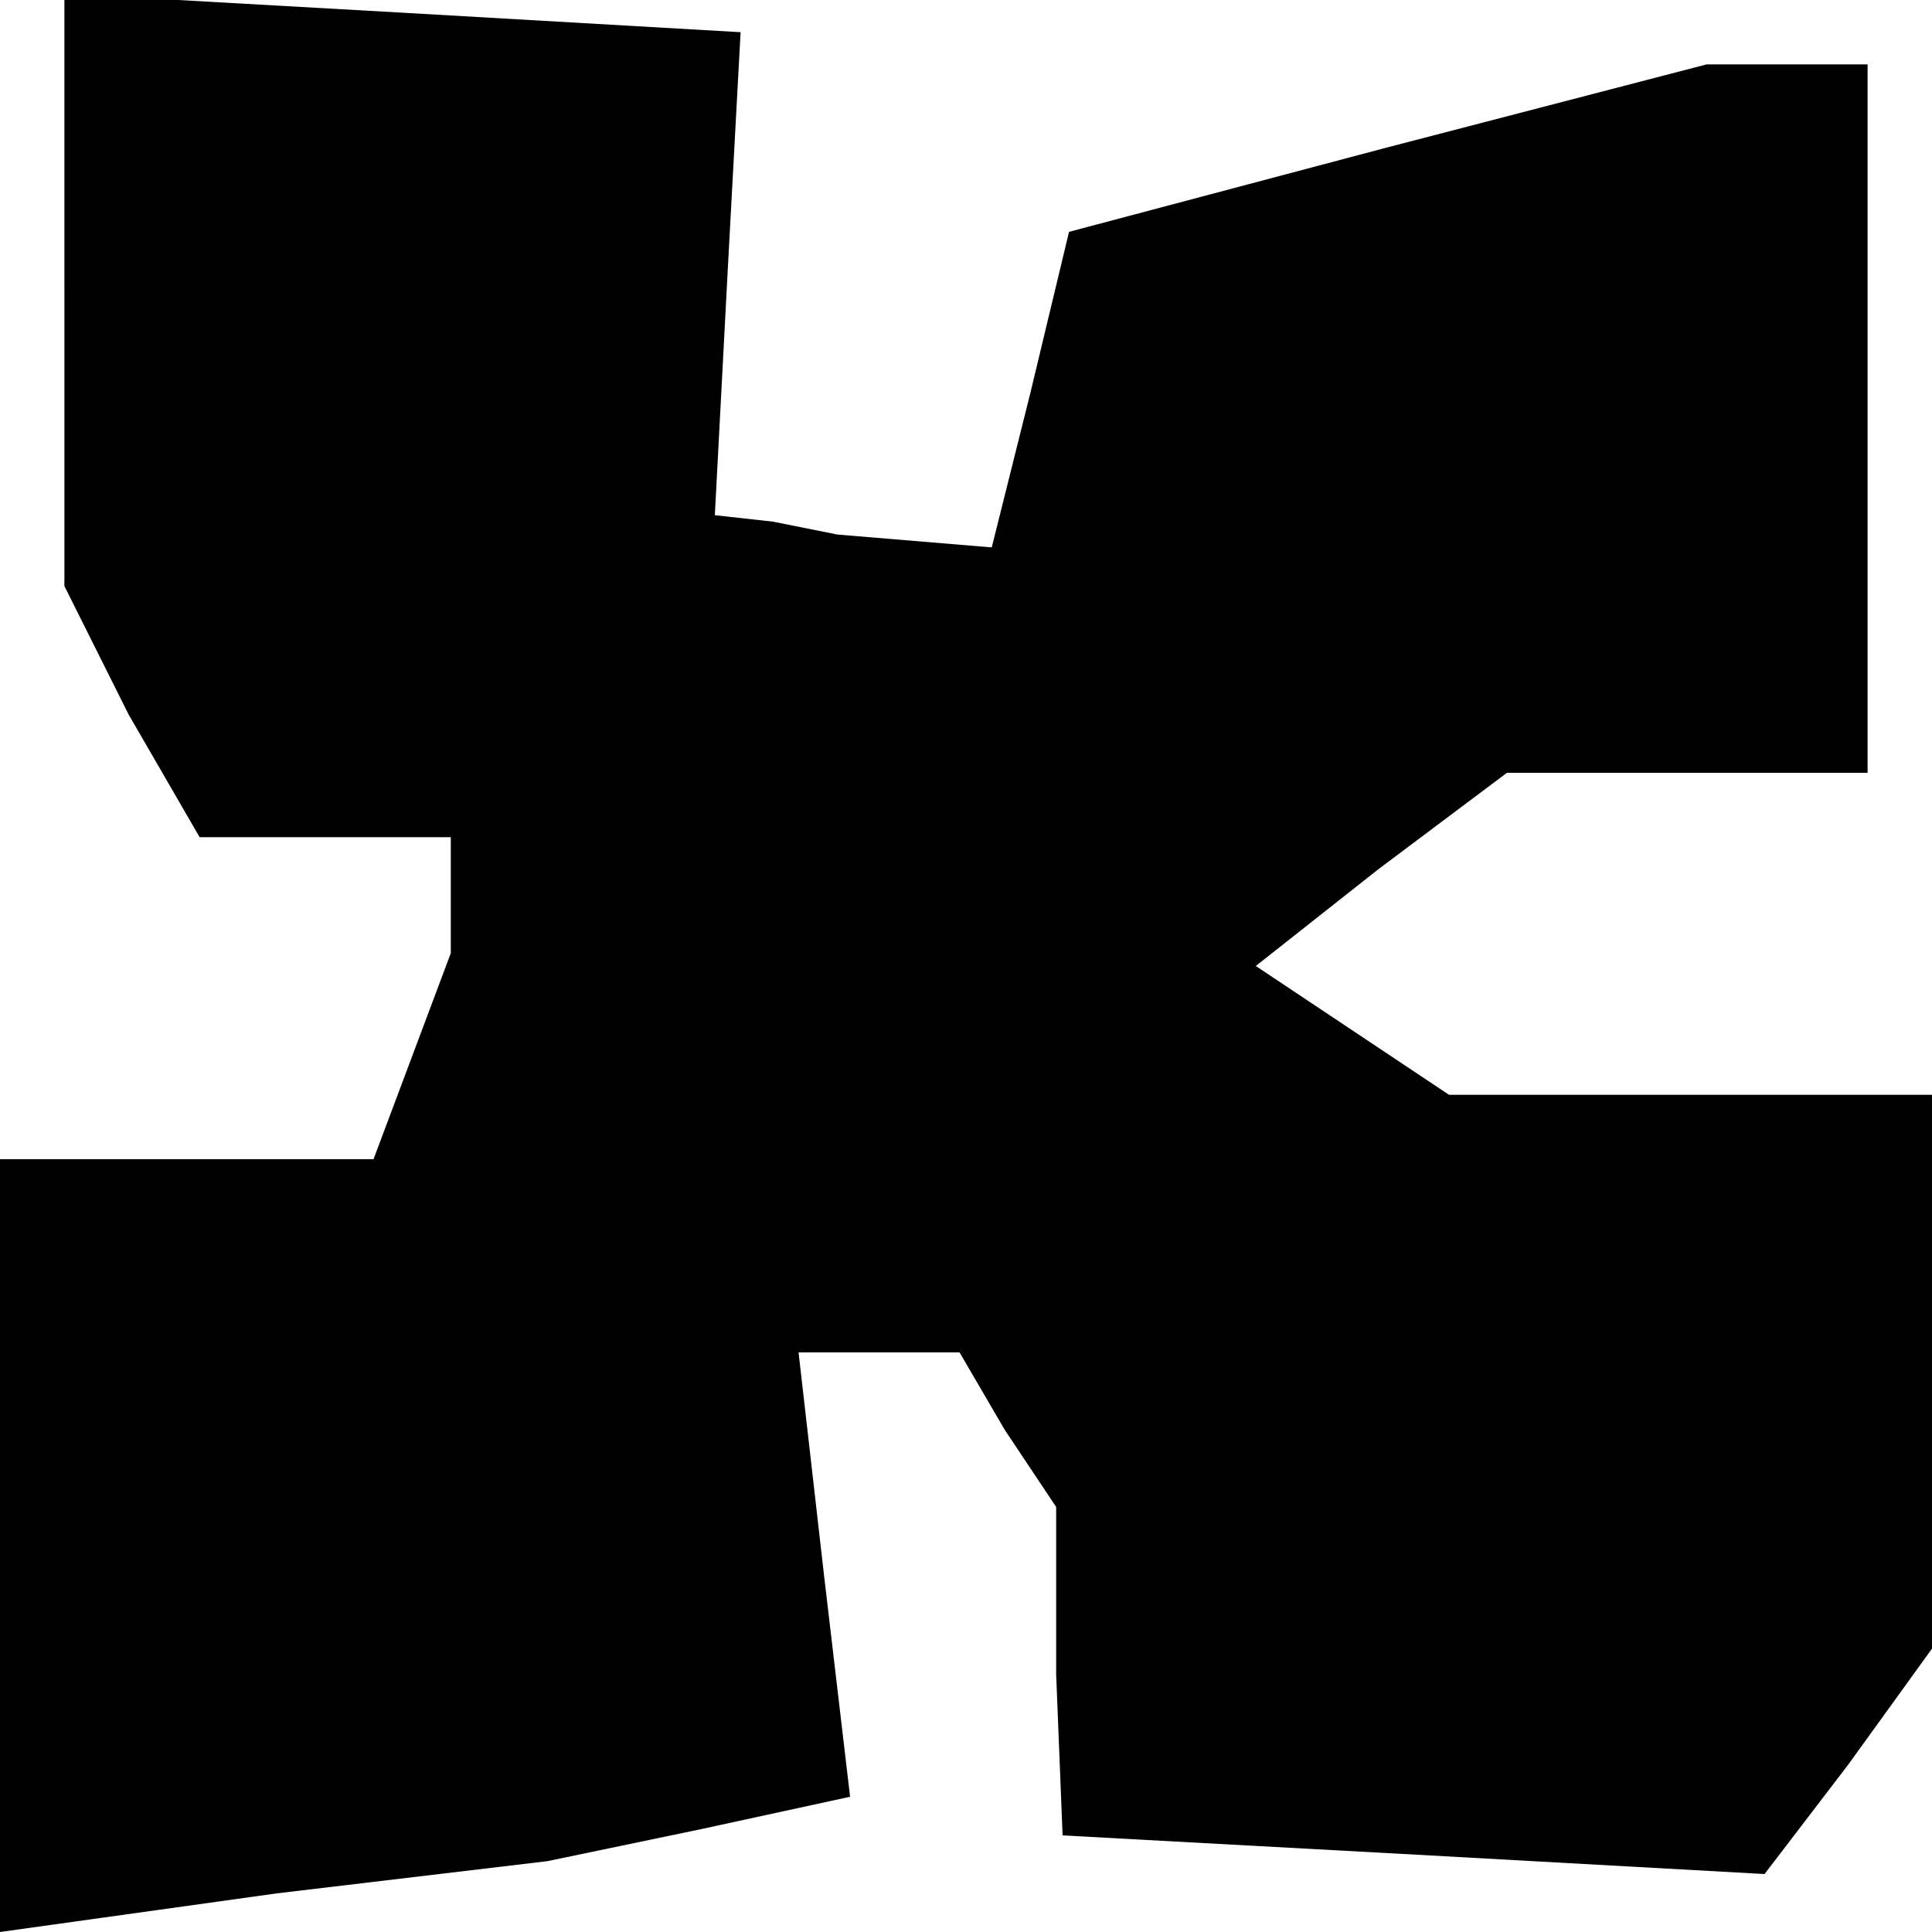<?xml version="1.0" standalone="no"?>
<!DOCTYPE svg PUBLIC "-//W3C//DTD SVG 20010904//EN"
 "http://www.w3.org/TR/2001/REC-SVG-20010904/DTD/svg10.dtd">
<svg version="1.0" xmlns="http://www.w3.org/2000/svg"
 width="30pt" height="30pt" viewBox="0 0 30 30"
 preserveAspectRatio="xMidYMid meet">
<g transform="translate(0,30) scale(0.1,-0.1)"
fill="#000000" stroke="none">
<path d="M10 255 l0 -46 10 -20 11 -19 19 0 20 0 0 -9 0 -9 -6 -16 -6 -16 -29
0 -29 0 0 -60 0 -60 43 6 42 5 24 5 23 5 -4 34 -4 35 12 0 13 0 7 -12 8 -12 0
-26 1 -25 55 -3 54 -3 13 17 13 18 0 43 0 43 -37 0 -38 0 -15 10 -15 10 19 15
20 15 28 0 28 0 0 55 0 55 -12 0 -13 0 -50 -13 -49 -13 -6 -25 -6 -24 -12 1
-12 1 -10 2 -9 1 2 38 2 37 -52 3 -53 3 0 -46z"/>
</g>
</svg>
